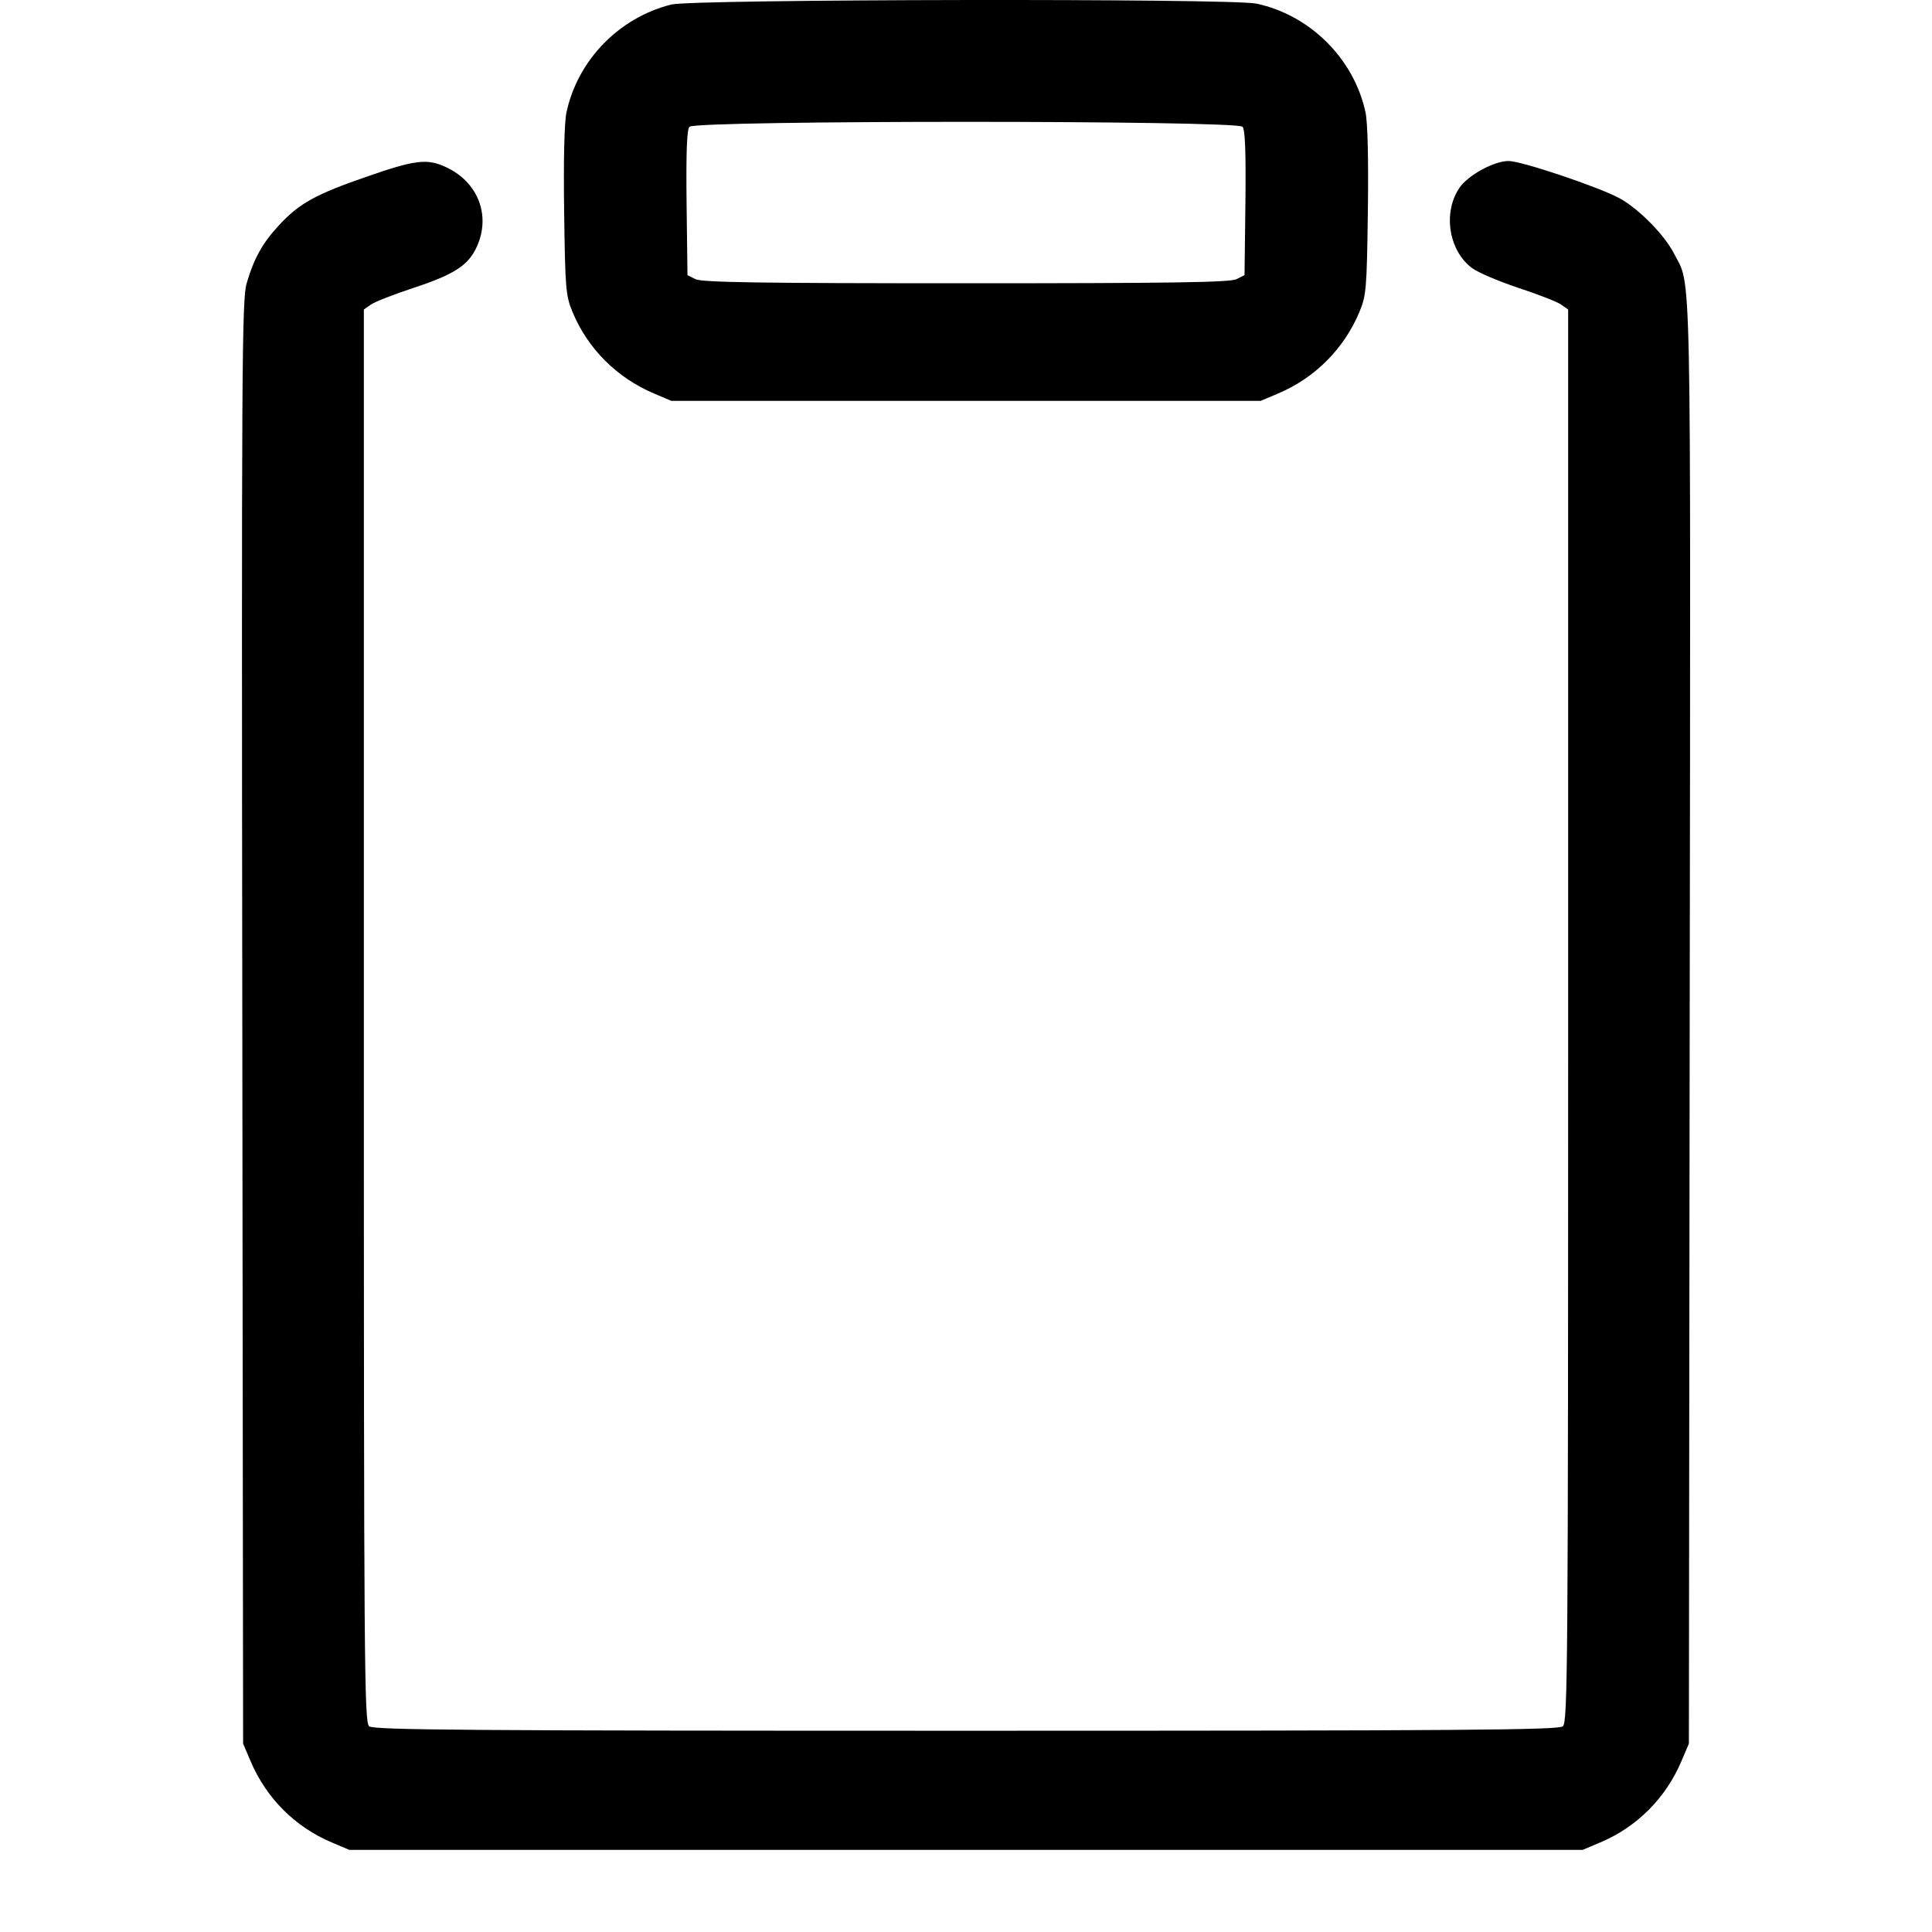 <svg xmlns="http://www.w3.org/2000/svg" width="24" height="24" viewBox="0 0 24 24"><path d="M8.340 0.056 C 7.691 0.218,7.176 0.746,7.037 1.396 C 7.010 1.521,6.999 1.985,7.008 2.629 C 7.021 3.597,7.028 3.674,7.114 3.880 C 7.303 4.333,7.664 4.693,8.122 4.887 L 8.340 4.980 12.000 4.980 L 15.660 4.980 15.880 4.887 C 16.335 4.694,16.695 4.333,16.886 3.878 C 16.972 3.674,16.979 3.595,16.992 2.629 C 17.001 1.985,16.990 1.521,16.963 1.396 C 16.820 0.730,16.275 0.187,15.608 0.045 C 15.293 -0.022,8.613 -0.011,8.340 0.056 M15.436 1.575 C 15.468 1.614,15.478 1.898,15.471 2.524 L 15.460 3.418 15.360 3.468 C 15.282 3.508,14.548 3.519,12.000 3.519 C 9.452 3.519,8.718 3.508,8.640 3.468 L 8.540 3.418 8.529 2.524 C 8.522 1.898,8.532 1.614,8.564 1.575 C 8.632 1.493,15.368 1.493,15.436 1.575 M4.560 2.193 C 3.923 2.413,3.722 2.524,3.472 2.791 C 3.262 3.016,3.155 3.207,3.063 3.523 C 3.005 3.723,3.000 4.582,3.010 12.702 L 3.020 21.660 3.113 21.878 C 3.307 22.336,3.665 22.695,4.120 22.887 L 4.340 22.980 12.000 22.980 L 19.660 22.980 19.880 22.887 C 20.335 22.695,20.693 22.336,20.887 21.878 L 20.980 21.660 20.990 12.702 C 21.002 2.958,21.015 3.581,20.792 3.144 C 20.676 2.917,20.354 2.591,20.119 2.463 C 19.859 2.322,18.901 2.000,18.740 2.000 C 18.559 2.000,18.234 2.178,18.129 2.334 C 17.922 2.640,17.996 3.113,18.285 3.329 C 18.359 3.385,18.619 3.495,18.862 3.576 C 19.105 3.656,19.344 3.749,19.392 3.783 L 19.480 3.845 19.480 12.617 C 19.480 20.729,19.475 21.394,19.414 21.445 C 19.358 21.491,18.169 21.500,12.000 21.500 C 5.831 21.500,4.642 21.491,4.586 21.445 C 4.525 21.394,4.520 20.729,4.520 12.617 L 4.520 3.845 4.608 3.783 C 4.656 3.749,4.895 3.656,5.138 3.576 C 5.646 3.408,5.818 3.296,5.923 3.065 C 6.100 2.677,5.938 2.260,5.540 2.076 C 5.305 1.967,5.159 1.985,4.560 2.193 " stroke="none" fill-rule="evenodd" fill="black"></path></svg>